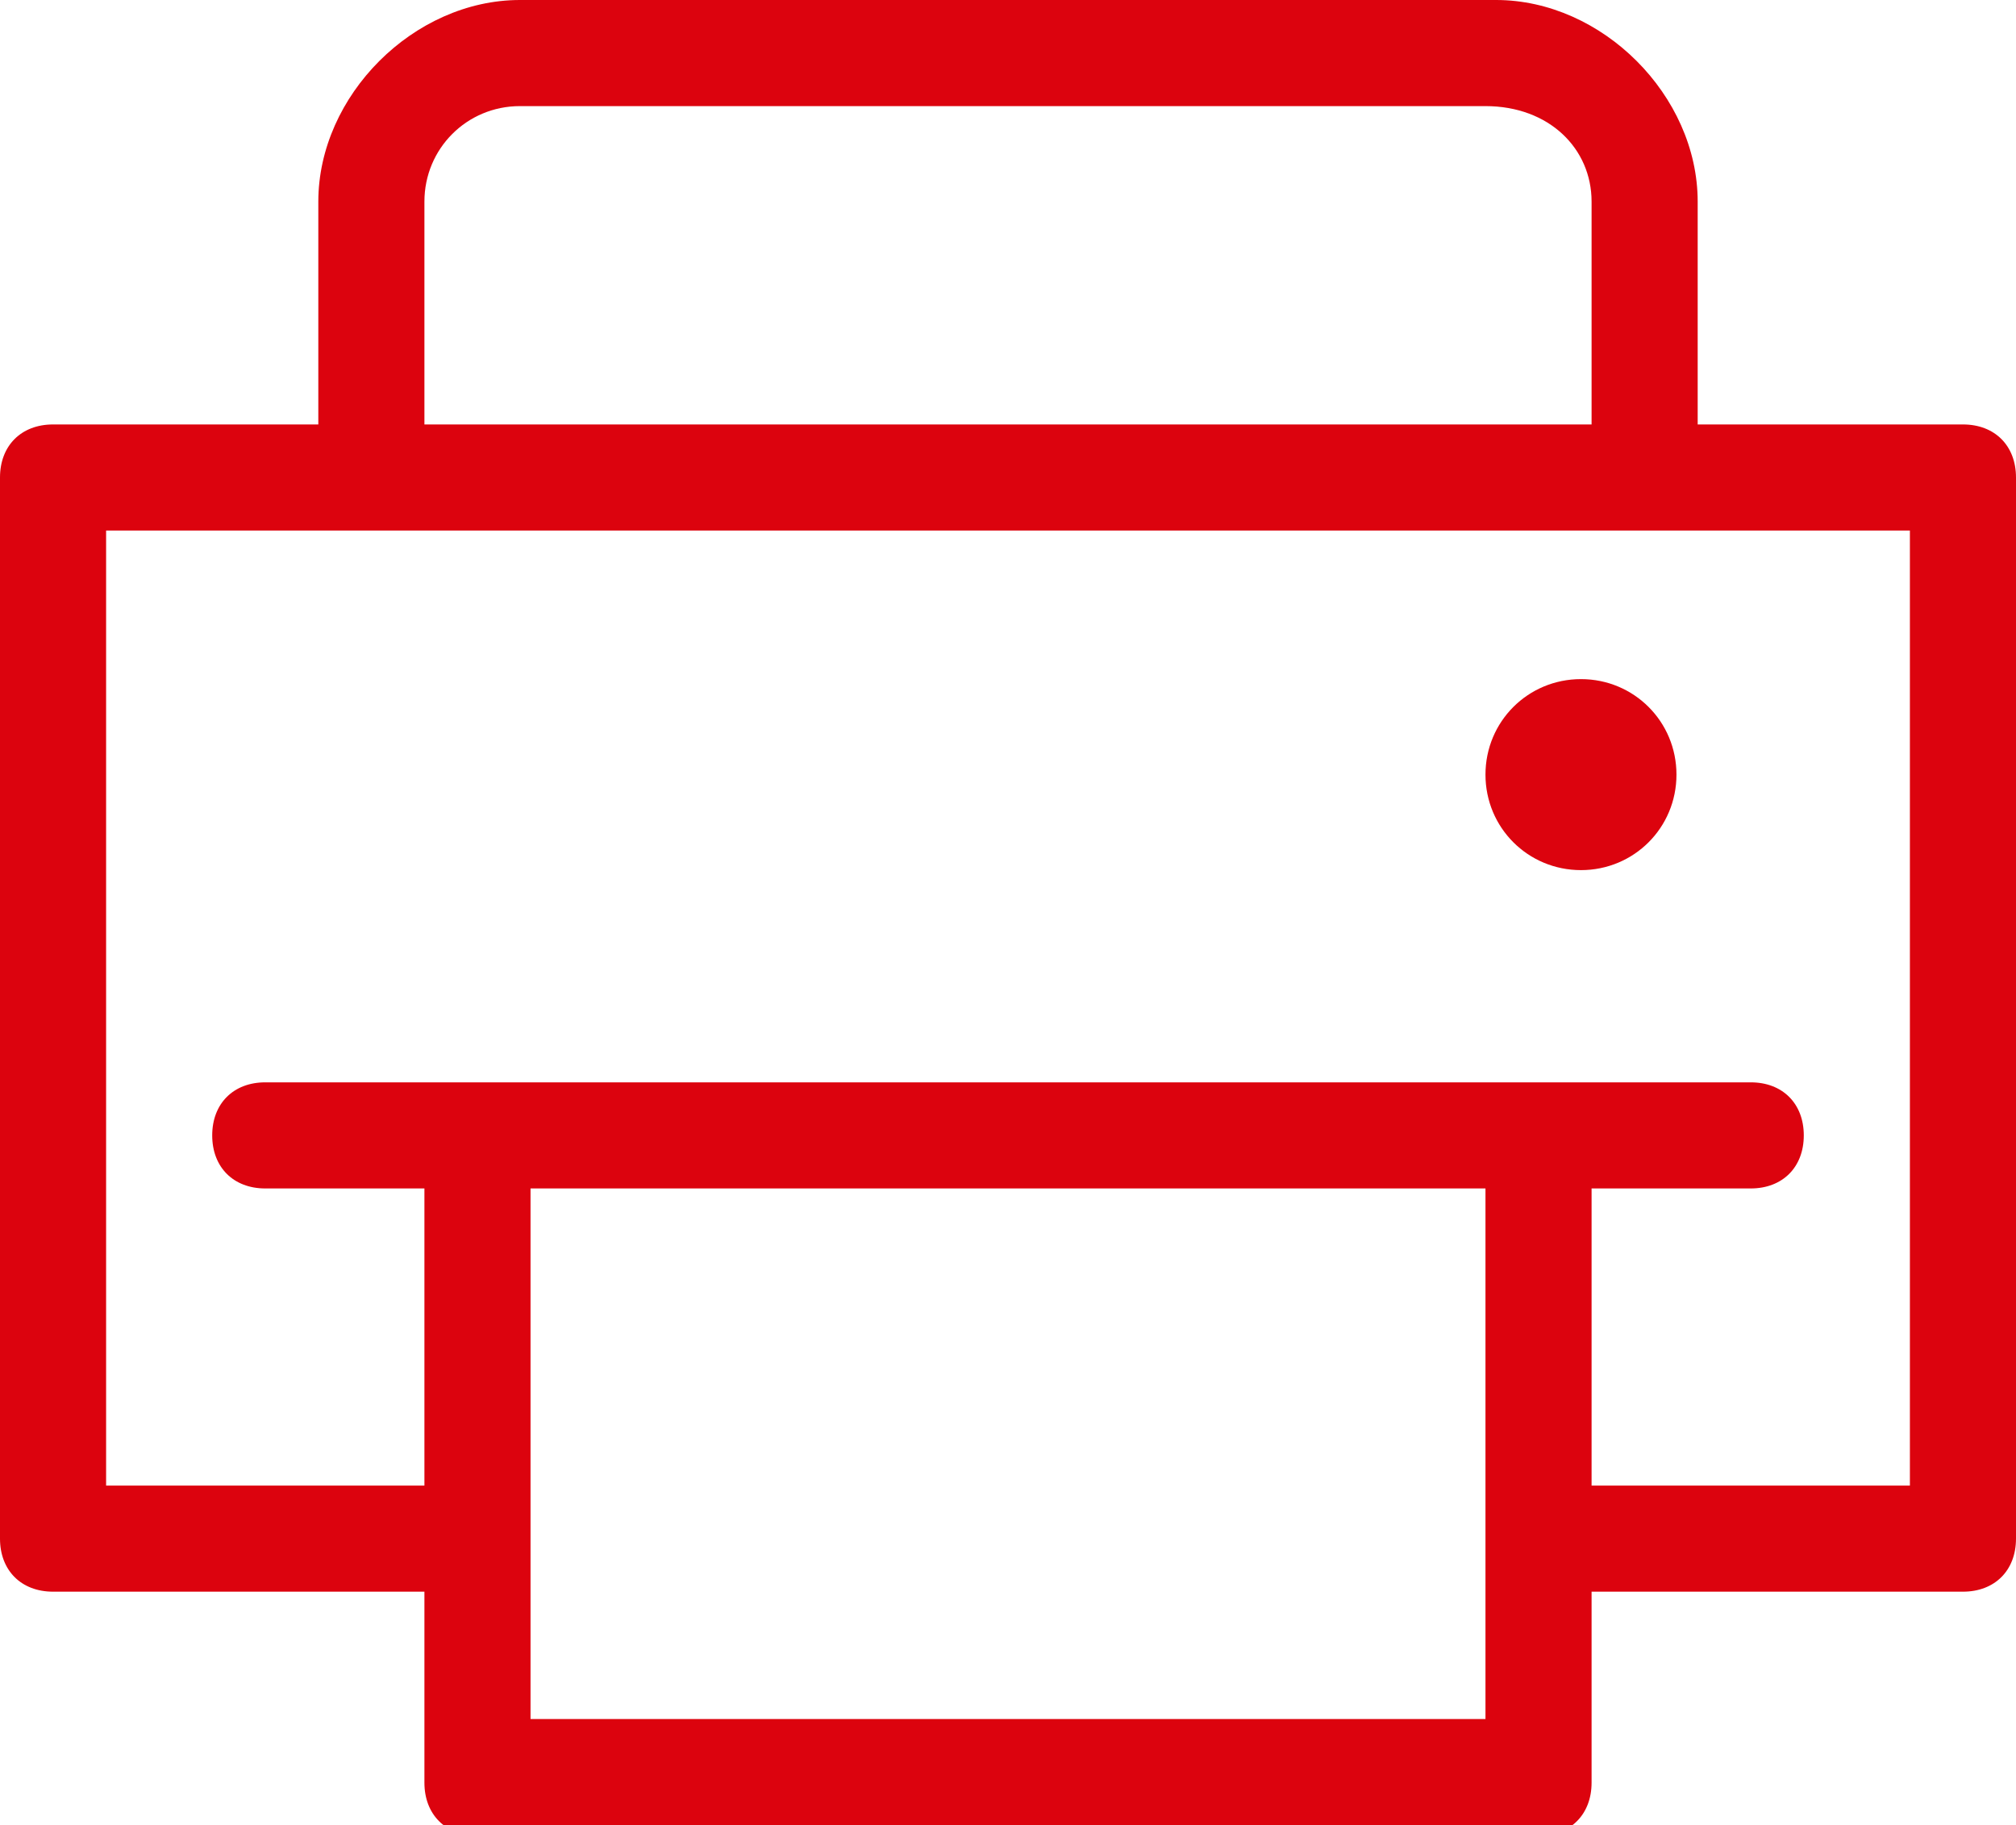 <svg xmlns="http://www.w3.org/2000/svg" width="19" height="17.2" viewBox="0 0 19 17.2"><path fill="#DC030E" d="M18.5 4H16V1.9c0-1-.9-1.9-1.9-1.9H4.9C3.9 0 3 .9 3 1.9V4H.5c-.3 0-.5.2-.5.5v10c0 .3.2.5.5.5H4v1.8c0 .3.2.5.5.5h10c.3 0 .5-.2.5-.5V15h3.5c.3 0 .5-.2.5-.5v-10c0-.3-.2-.5-.5-.5zM4 1.9c0-.5.4-.9.9-.9H14c.6 0 1 .4 1 .9V4H4V1.9zm1 14.3v-5h9v5H5zM18 14h-3v-2.8h1.5c.3 0 .5-.2.5-.5s-.2-.5-.5-.5h-14c-.3 0-.5.2-.5.5s.2.5.5.5H4V14H1V5h17v9zm-3.1-7.6c.5 0 .9.4.9.9s-.4.9-.9.9-.9-.4-.9-.9.4-.9.9-.9z"/></svg>
